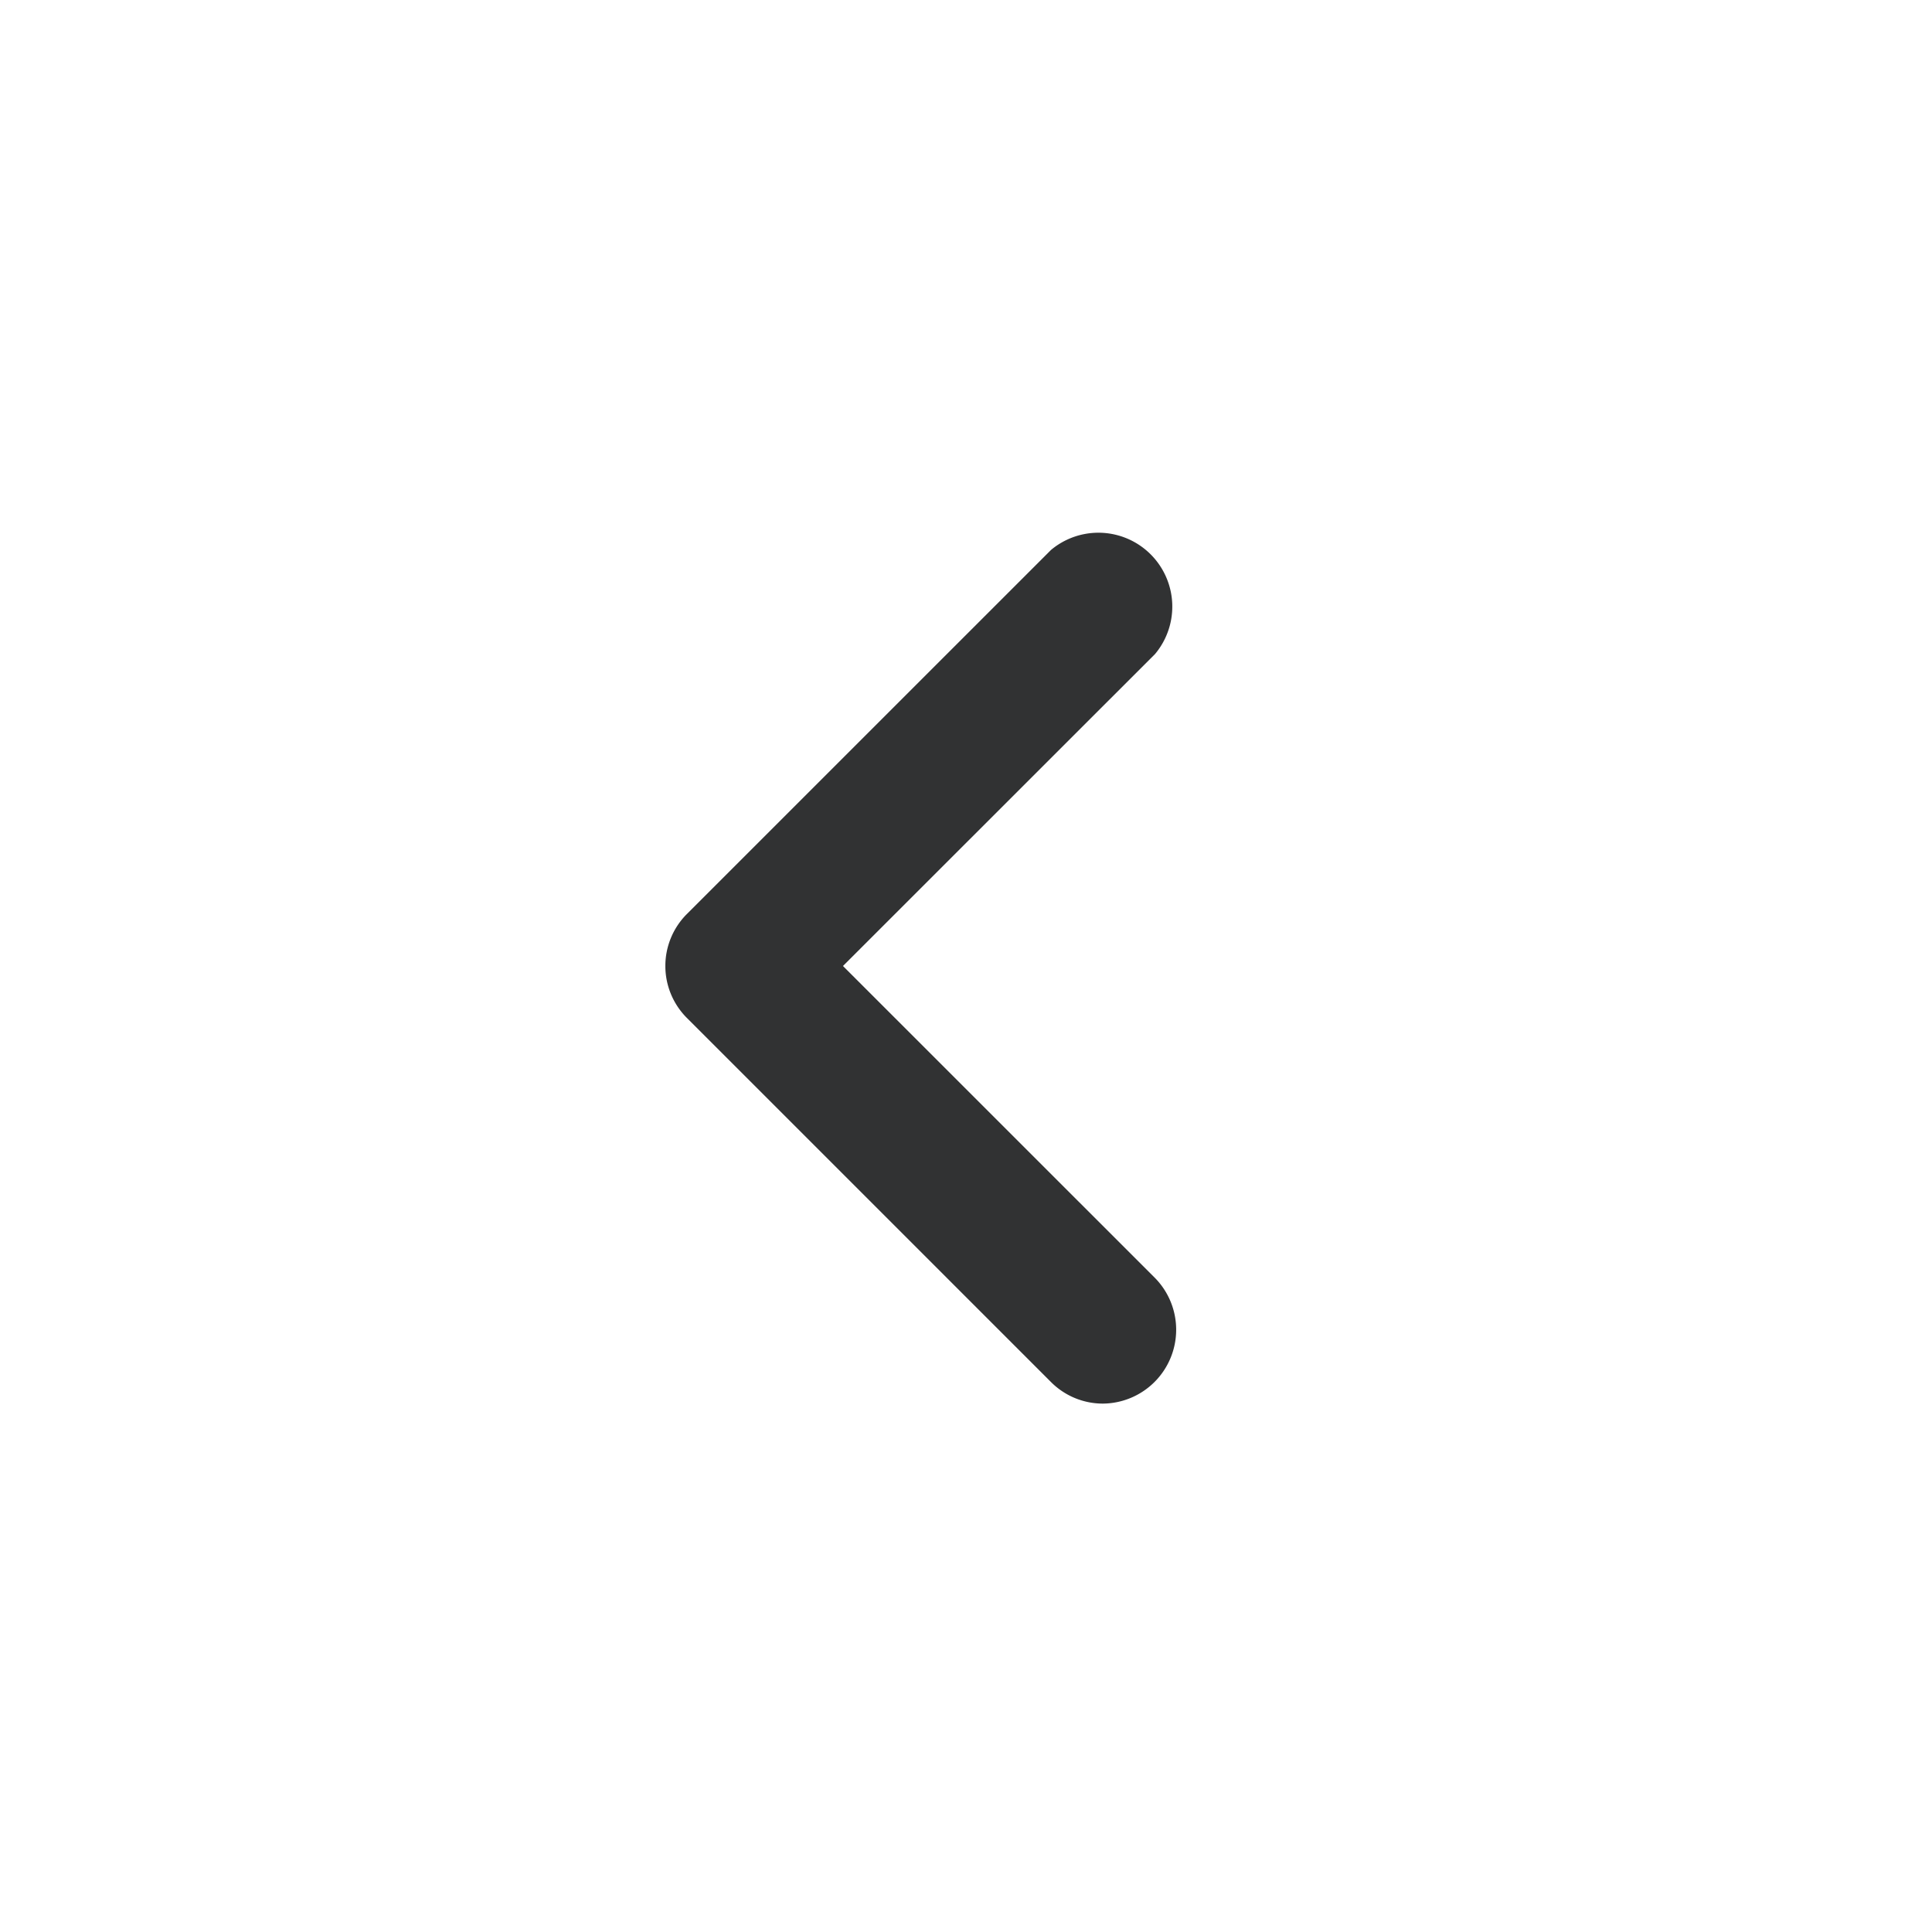 <svg xmlns="http://www.w3.org/2000/svg" width="34" height="34" viewBox="0 0 34 34">
    <path fill="#313233" d="M239.9 85.507a1.288 1.288 0 0 1-.915-.38l-6.406-6.406a1.293 1.293 0 0 1 0-1.831l6.406-6.405a1.3 1.3 0 0 1 1.831 1.832l-5.491 5.489 5.491 5.49a1.3 1.3 0 0 1-.916 2.211z" transform="translate(-220.49 -60.806)"/>
</svg>
